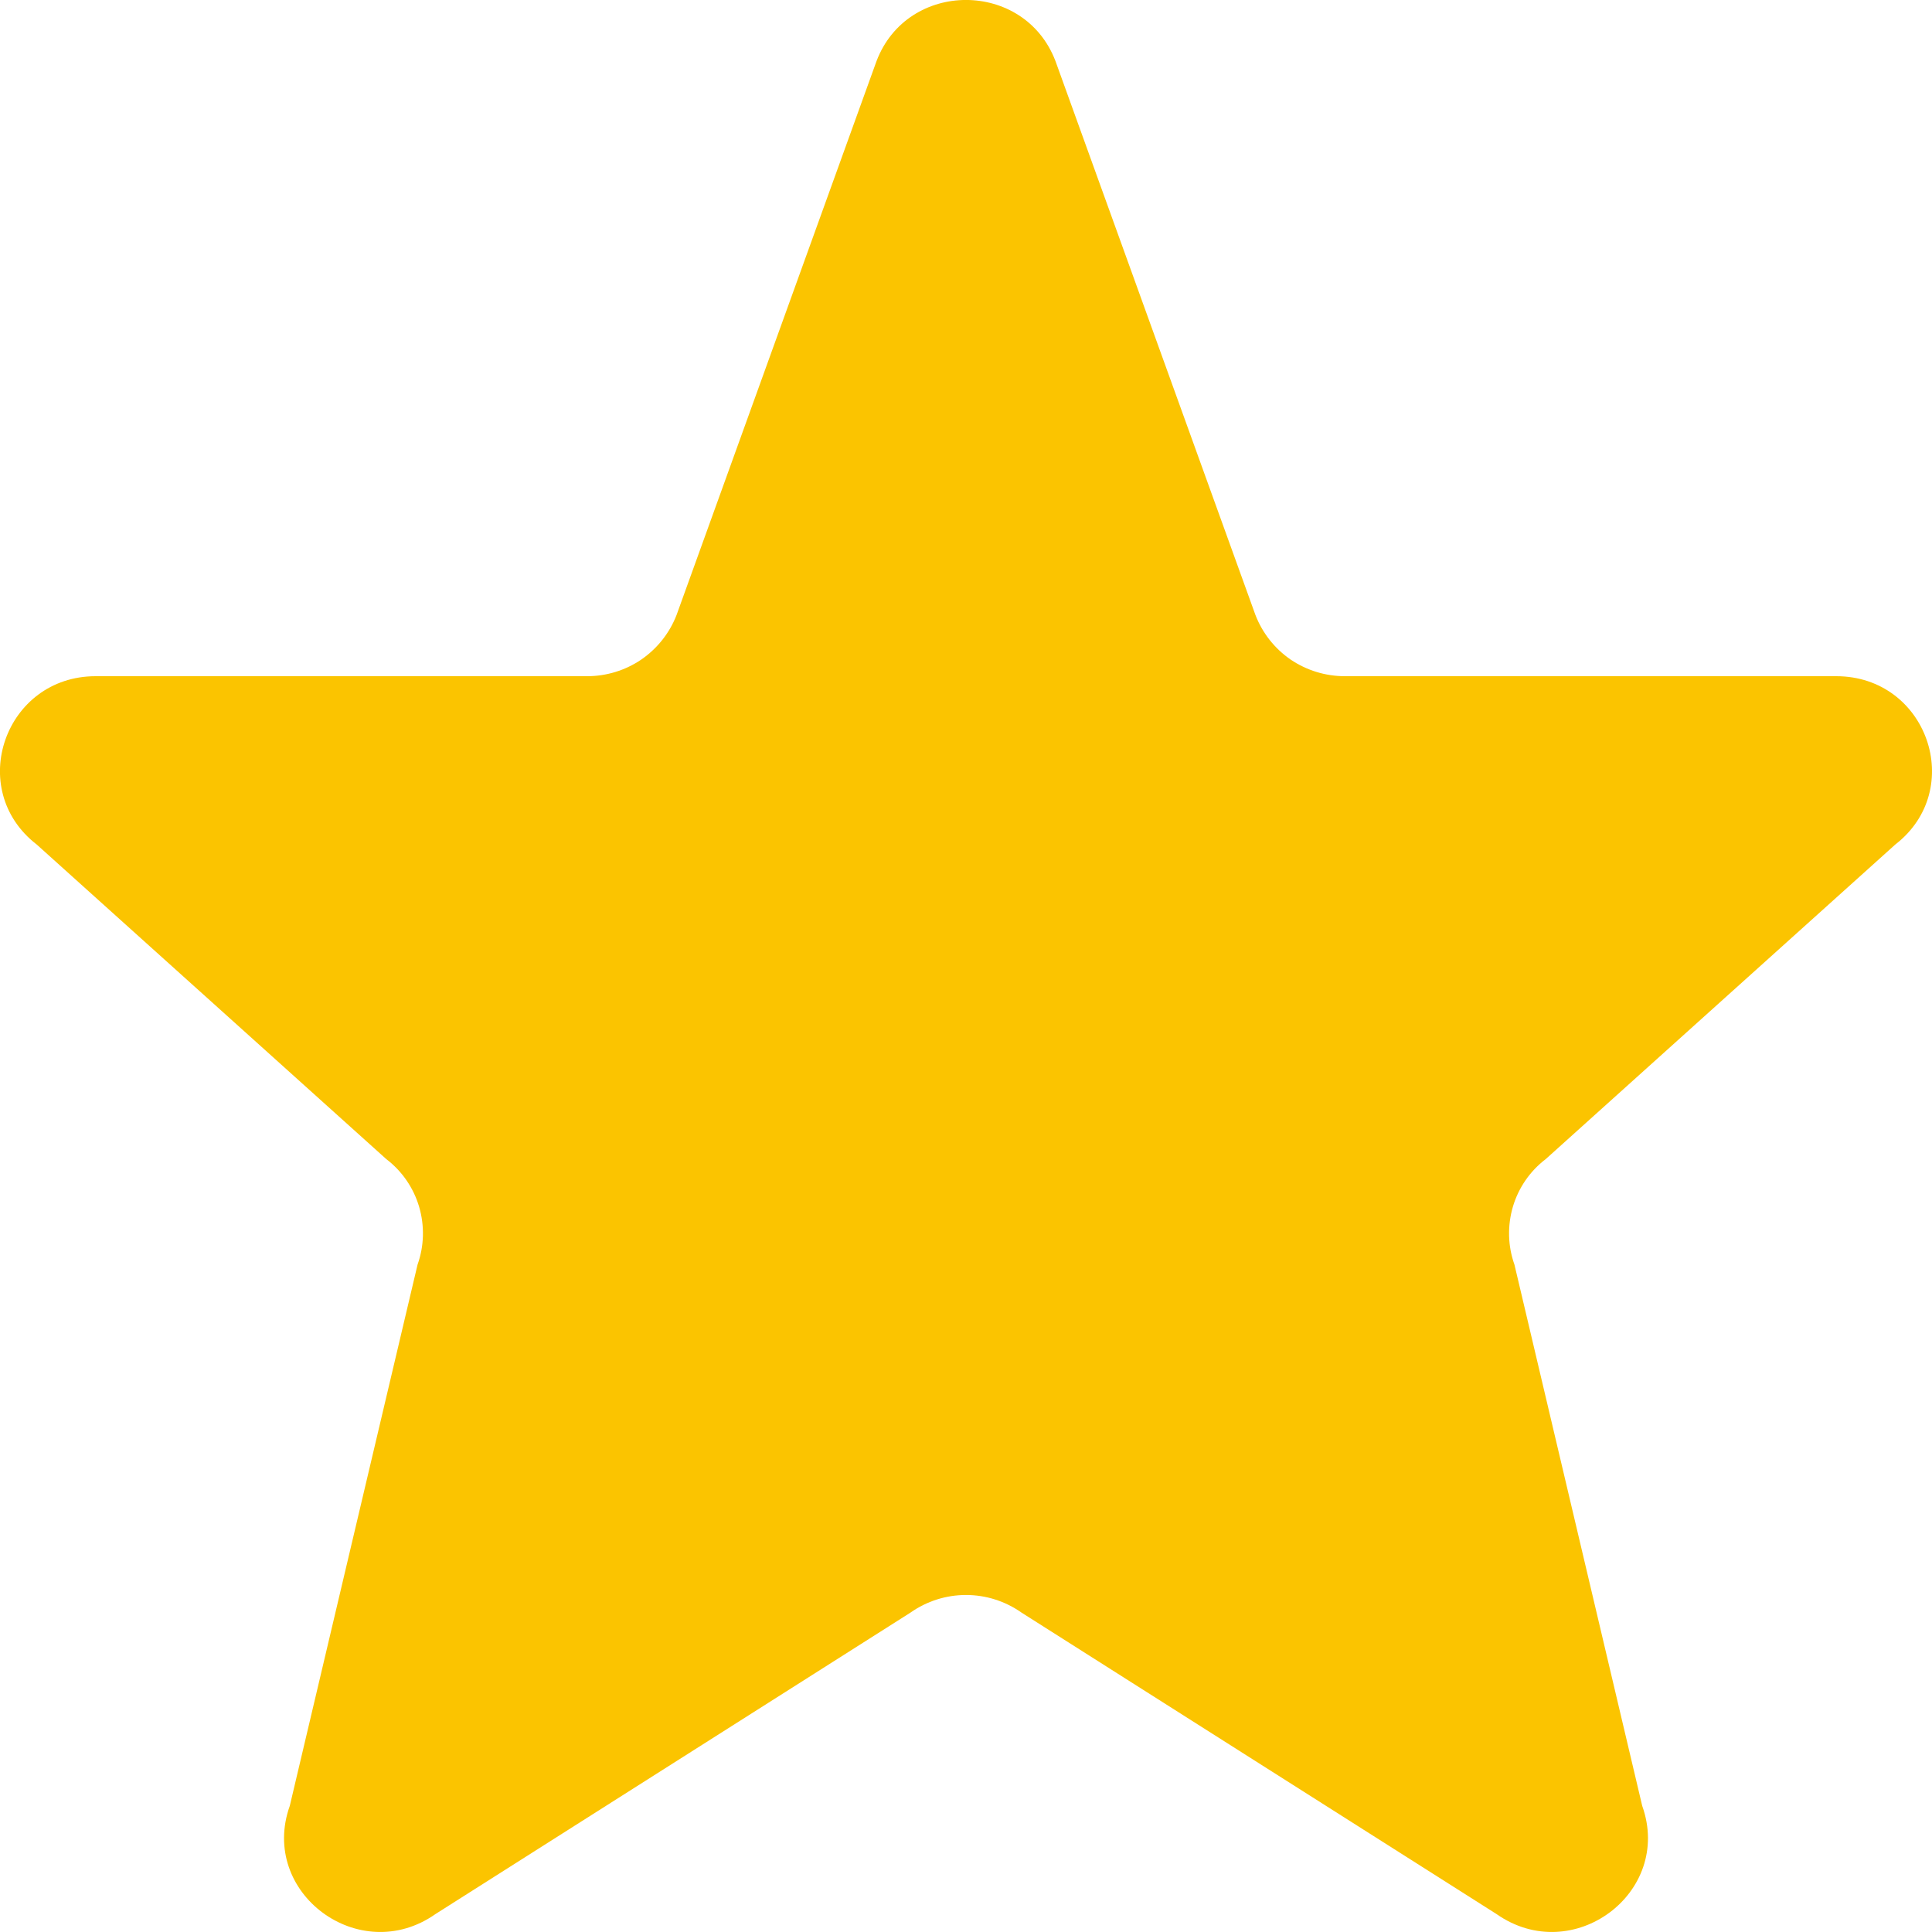<svg width="16" height="16" viewBox="0 0 16 16" fill="none" xmlns="http://www.w3.org/2000/svg">
<path id="Vector" d="M7.259 0.506C7.515 -0.169 8.484 -0.169 8.741 0.506L10.397 5.093C10.455 5.243 10.556 5.371 10.688 5.462C10.821 5.552 10.977 5.6 11.138 5.6H15.207C15.959 5.6 16.287 6.536 15.696 6.994L12.8 9.6C12.67 9.699 12.575 9.838 12.529 9.994C12.483 10.151 12.487 10.319 12.542 10.473L13.6 14.955C13.857 15.675 13.024 16.294 12.393 15.851L8.46 13.355C8.325 13.26 8.165 13.209 8 13.209C7.835 13.209 7.675 13.26 7.54 13.355L3.607 15.851C2.977 16.294 2.143 15.675 2.4 14.955L3.458 10.473C3.513 10.319 3.517 10.151 3.471 9.994C3.425 9.838 3.33 9.699 3.2 9.6L0.304 6.994C-0.288 6.536 0.042 5.6 0.792 5.6H4.862C5.022 5.6 5.179 5.552 5.311 5.462C5.443 5.371 5.545 5.243 5.603 5.093L7.259 0.506H7.259Z" fill="#FBC400"/>
</svg>
